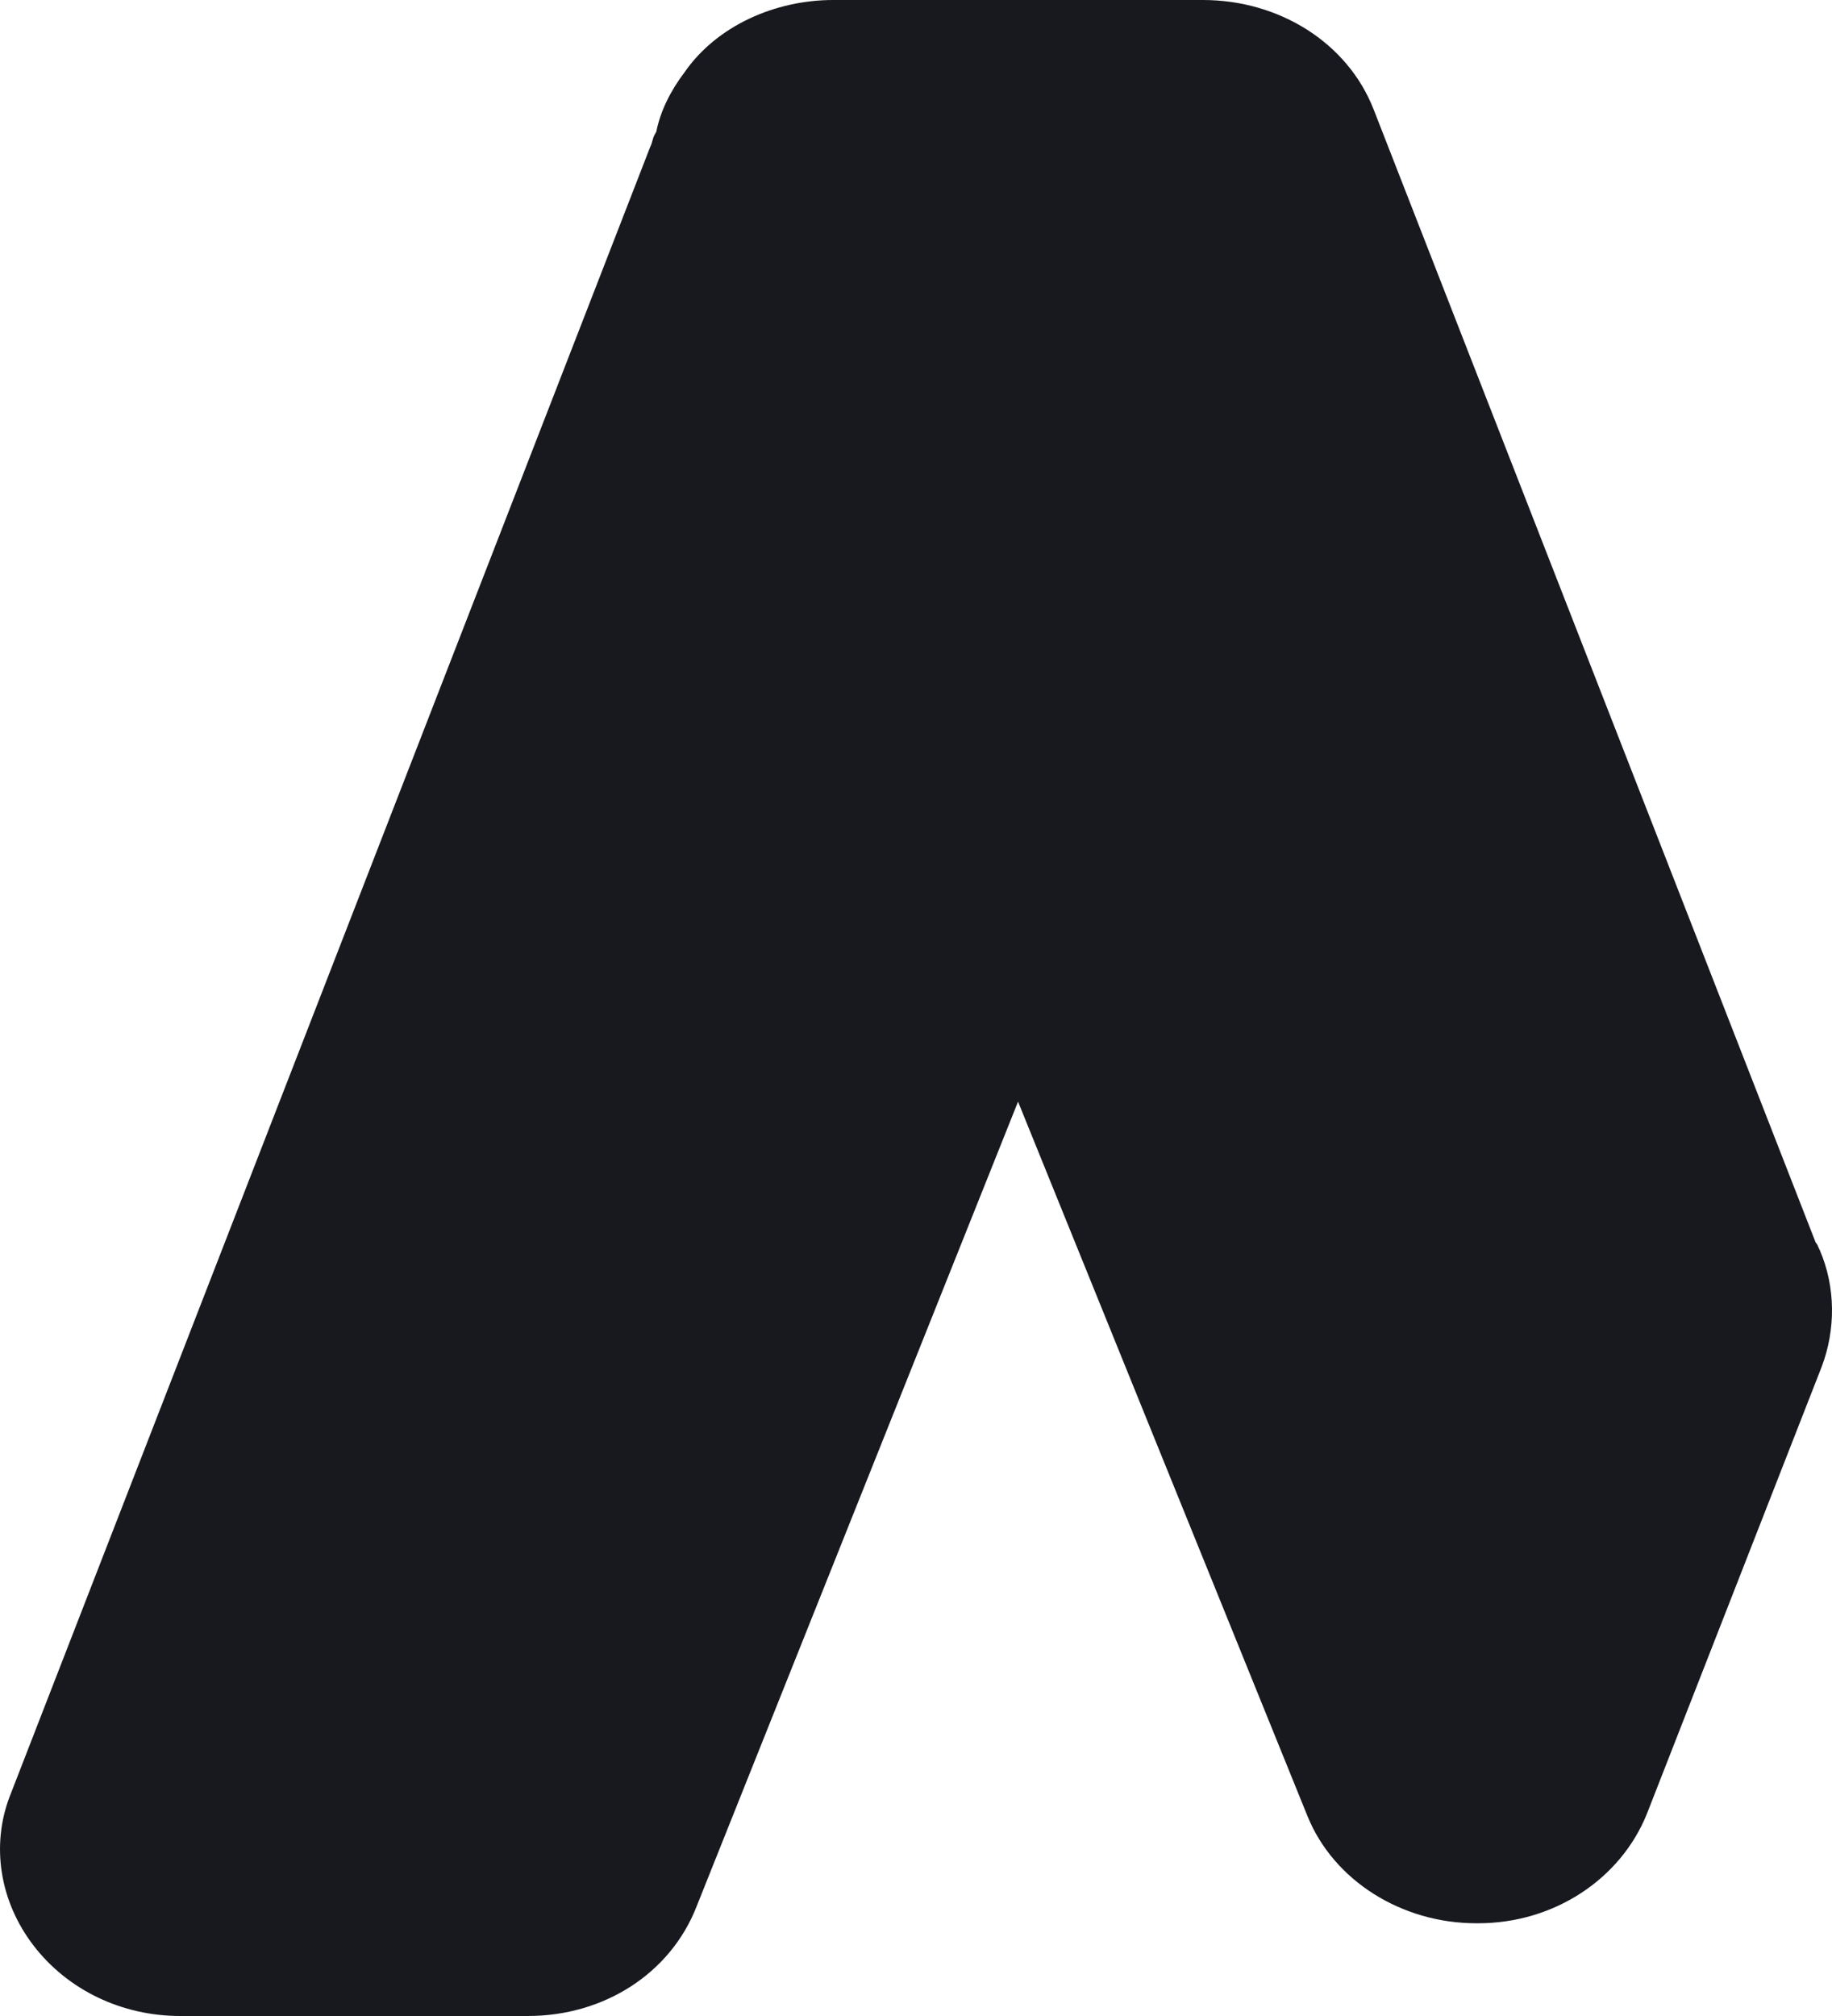 <svg width="20" height="22" viewBox="0 0 20 22" fill="none" xmlns="http://www.w3.org/2000/svg">
<path d="M0.366 21.231C0.739 21.717 1.331 22 1.967 22H5.762C6.595 22 7.319 21.535 7.604 20.806L11.114 12.022L14.272 19.814C14.557 20.523 15.303 20.988 16.115 20.988C16.115 20.988 16.115 20.988 16.137 20.988C16.97 20.988 17.694 20.502 17.979 19.794L19.887 14.916C20.041 14.511 20.041 14.046 19.866 13.641C19.844 13.601 19.844 13.581 19.822 13.56L14.996 1.194C14.711 0.466 13.965 0 13.132 0H13.11H9.096C8.46 0 7.823 0.283 7.473 0.789C7.319 0.992 7.209 1.214 7.165 1.437L7.143 1.477C7.122 1.518 7.122 1.558 7.1 1.599L0.103 19.612C-0.095 20.138 -0.007 20.745 0.366 21.231Z" fill="#18191F"/>
</svg>

